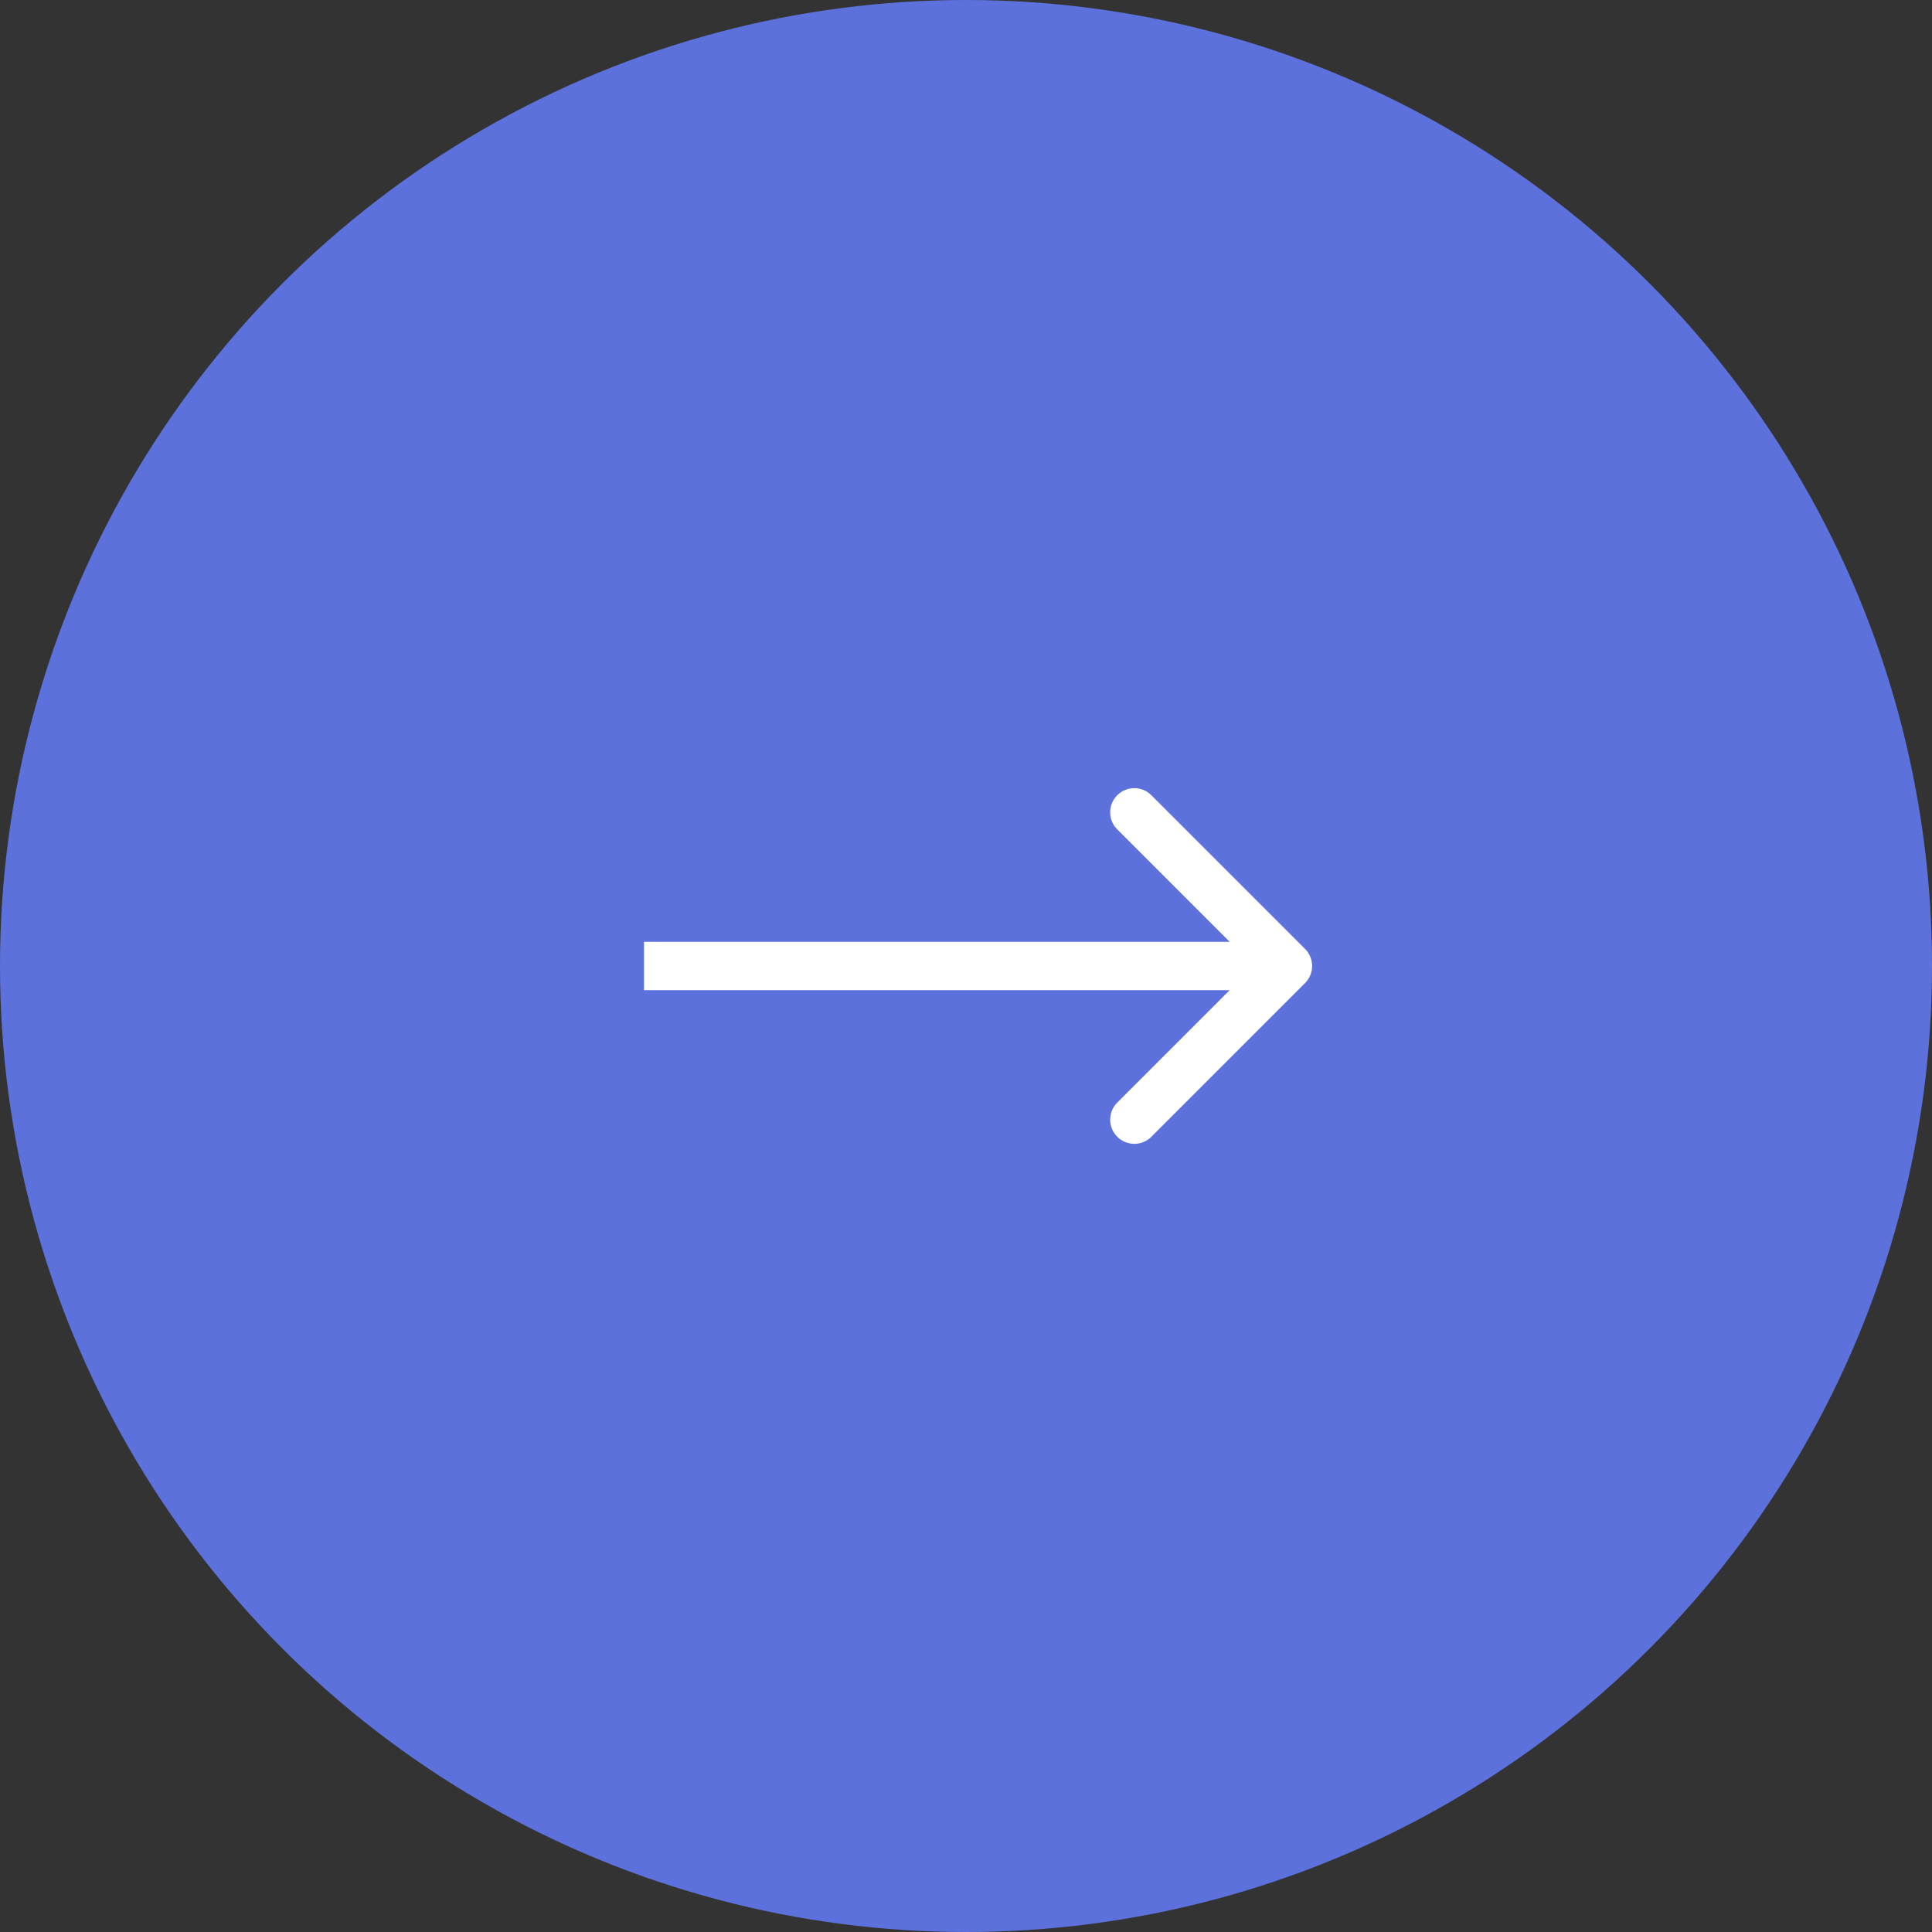 <svg width="60" height="60" viewBox="0 0 60 60" fill="none" xmlns="http://www.w3.org/2000/svg">
<rect x="0" y="0" width="60" height="60" fill="#333333" stroke="none"/>
<circle cx="30" cy="30" r="30" fill="#5D71DD"/>
<path d="M40.53 30.53C40.823 30.237 40.823 29.763 40.53 29.47L35.757 24.697C35.465 24.404 34.99 24.404 34.697 24.697C34.404 24.99 34.404 25.465 34.697 25.757L38.939 30L34.697 34.243C34.404 34.535 34.404 35.01 34.697 35.303C34.99 35.596 35.465 35.596 35.757 35.303L40.53 30.53ZM20 30.75H40V29.25H20V30.75Z" fill="white"/>
</svg>
